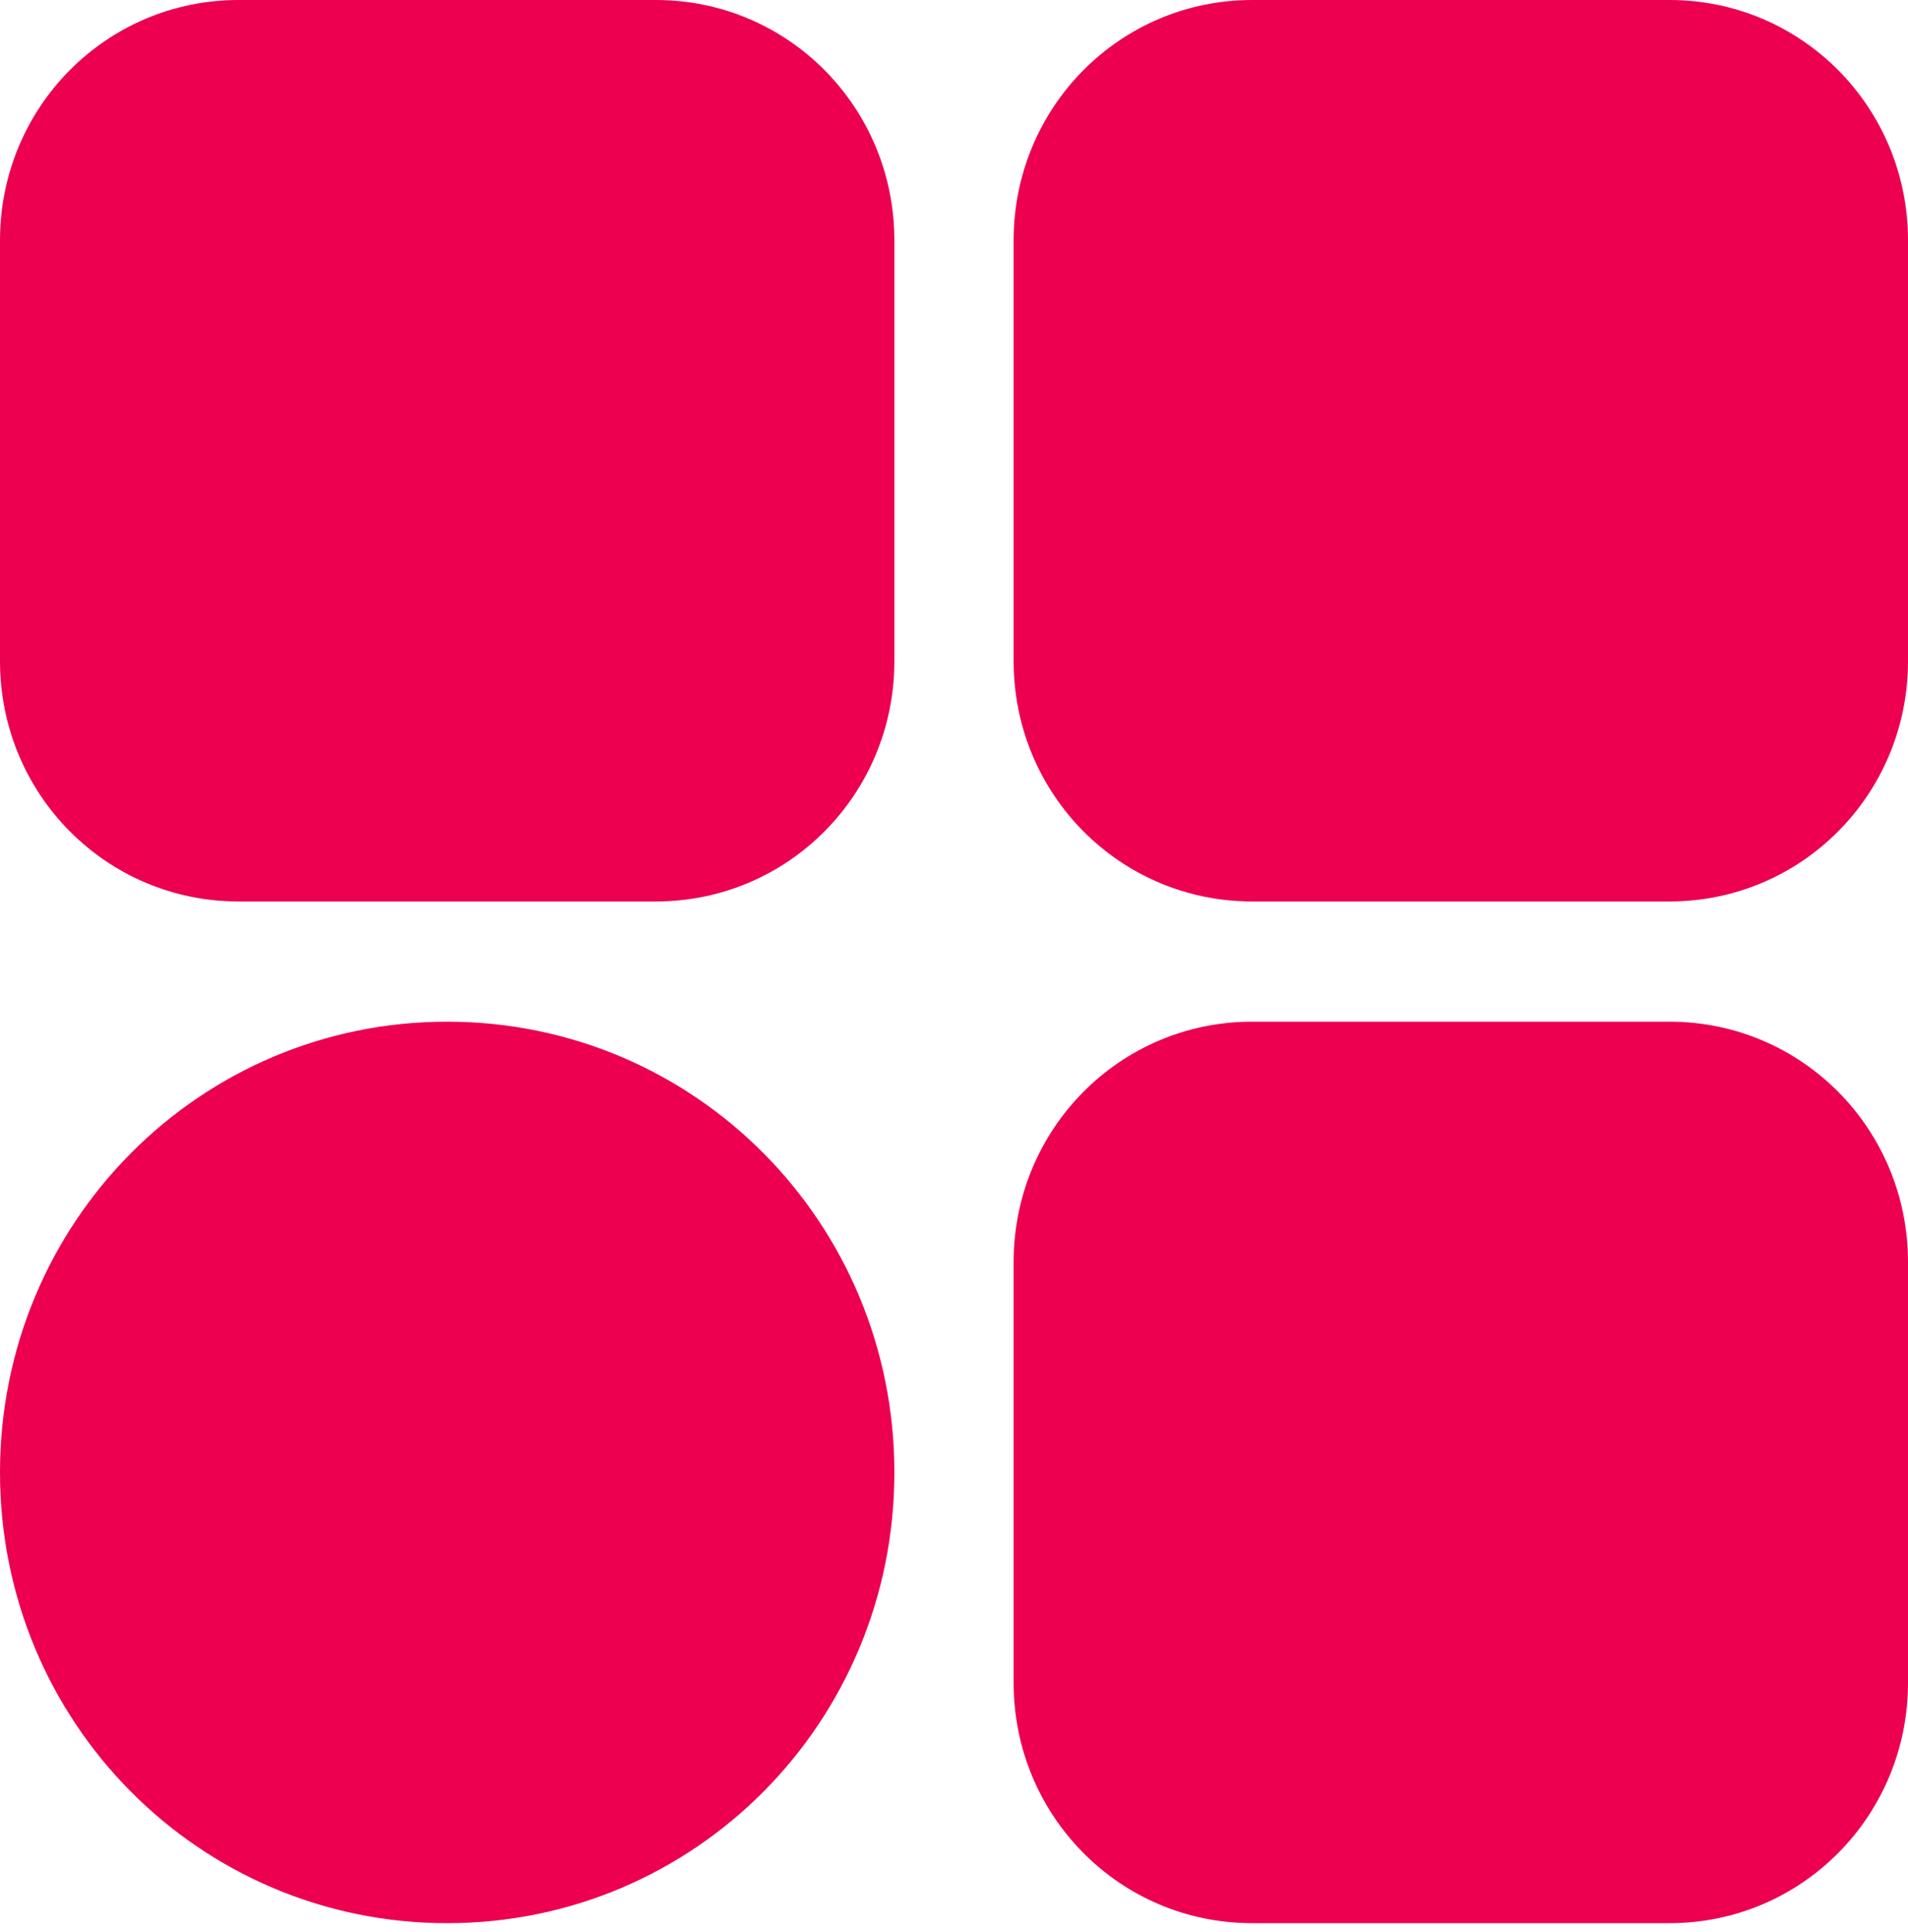 <svg width="80" height="81" viewBox="0 0 80 81" fill="none" xmlns="http://www.w3.org/2000/svg">
<path d="M10 0C4.46 0 0 4.495 0 10.078V27.714C0 33.297 4.46 37.791 10 37.791H27.5C33.04 37.791 37.5 33.297 37.5 27.714V10.078C37.5 4.495 33.04 0 27.5 0H10ZM52.5 0C46.96 0 42.5 4.495 42.5 10.078V27.714C42.5 33.297 46.96 37.791 52.5 37.791H70C75.54 37.791 80 33.297 80 27.714V10.078C80 4.495 75.54 0 70 0H52.5ZM18.75 42.83C8.362 42.83 0 51.258 0 61.726C0 72.194 8.362 80.622 18.75 80.622C29.137 80.622 37.5 72.194 37.5 61.726C37.5 51.258 29.137 42.83 18.75 42.83ZM52.5 42.83C46.96 42.83 42.5 47.325 42.5 52.908V70.544C42.5 76.127 46.96 80.622 52.5 80.622H70C75.54 80.622 80 76.127 80 70.544V52.908C80 47.325 75.54 42.83 70 42.83H52.5Z" fill="#EC004F"/>
</svg>
